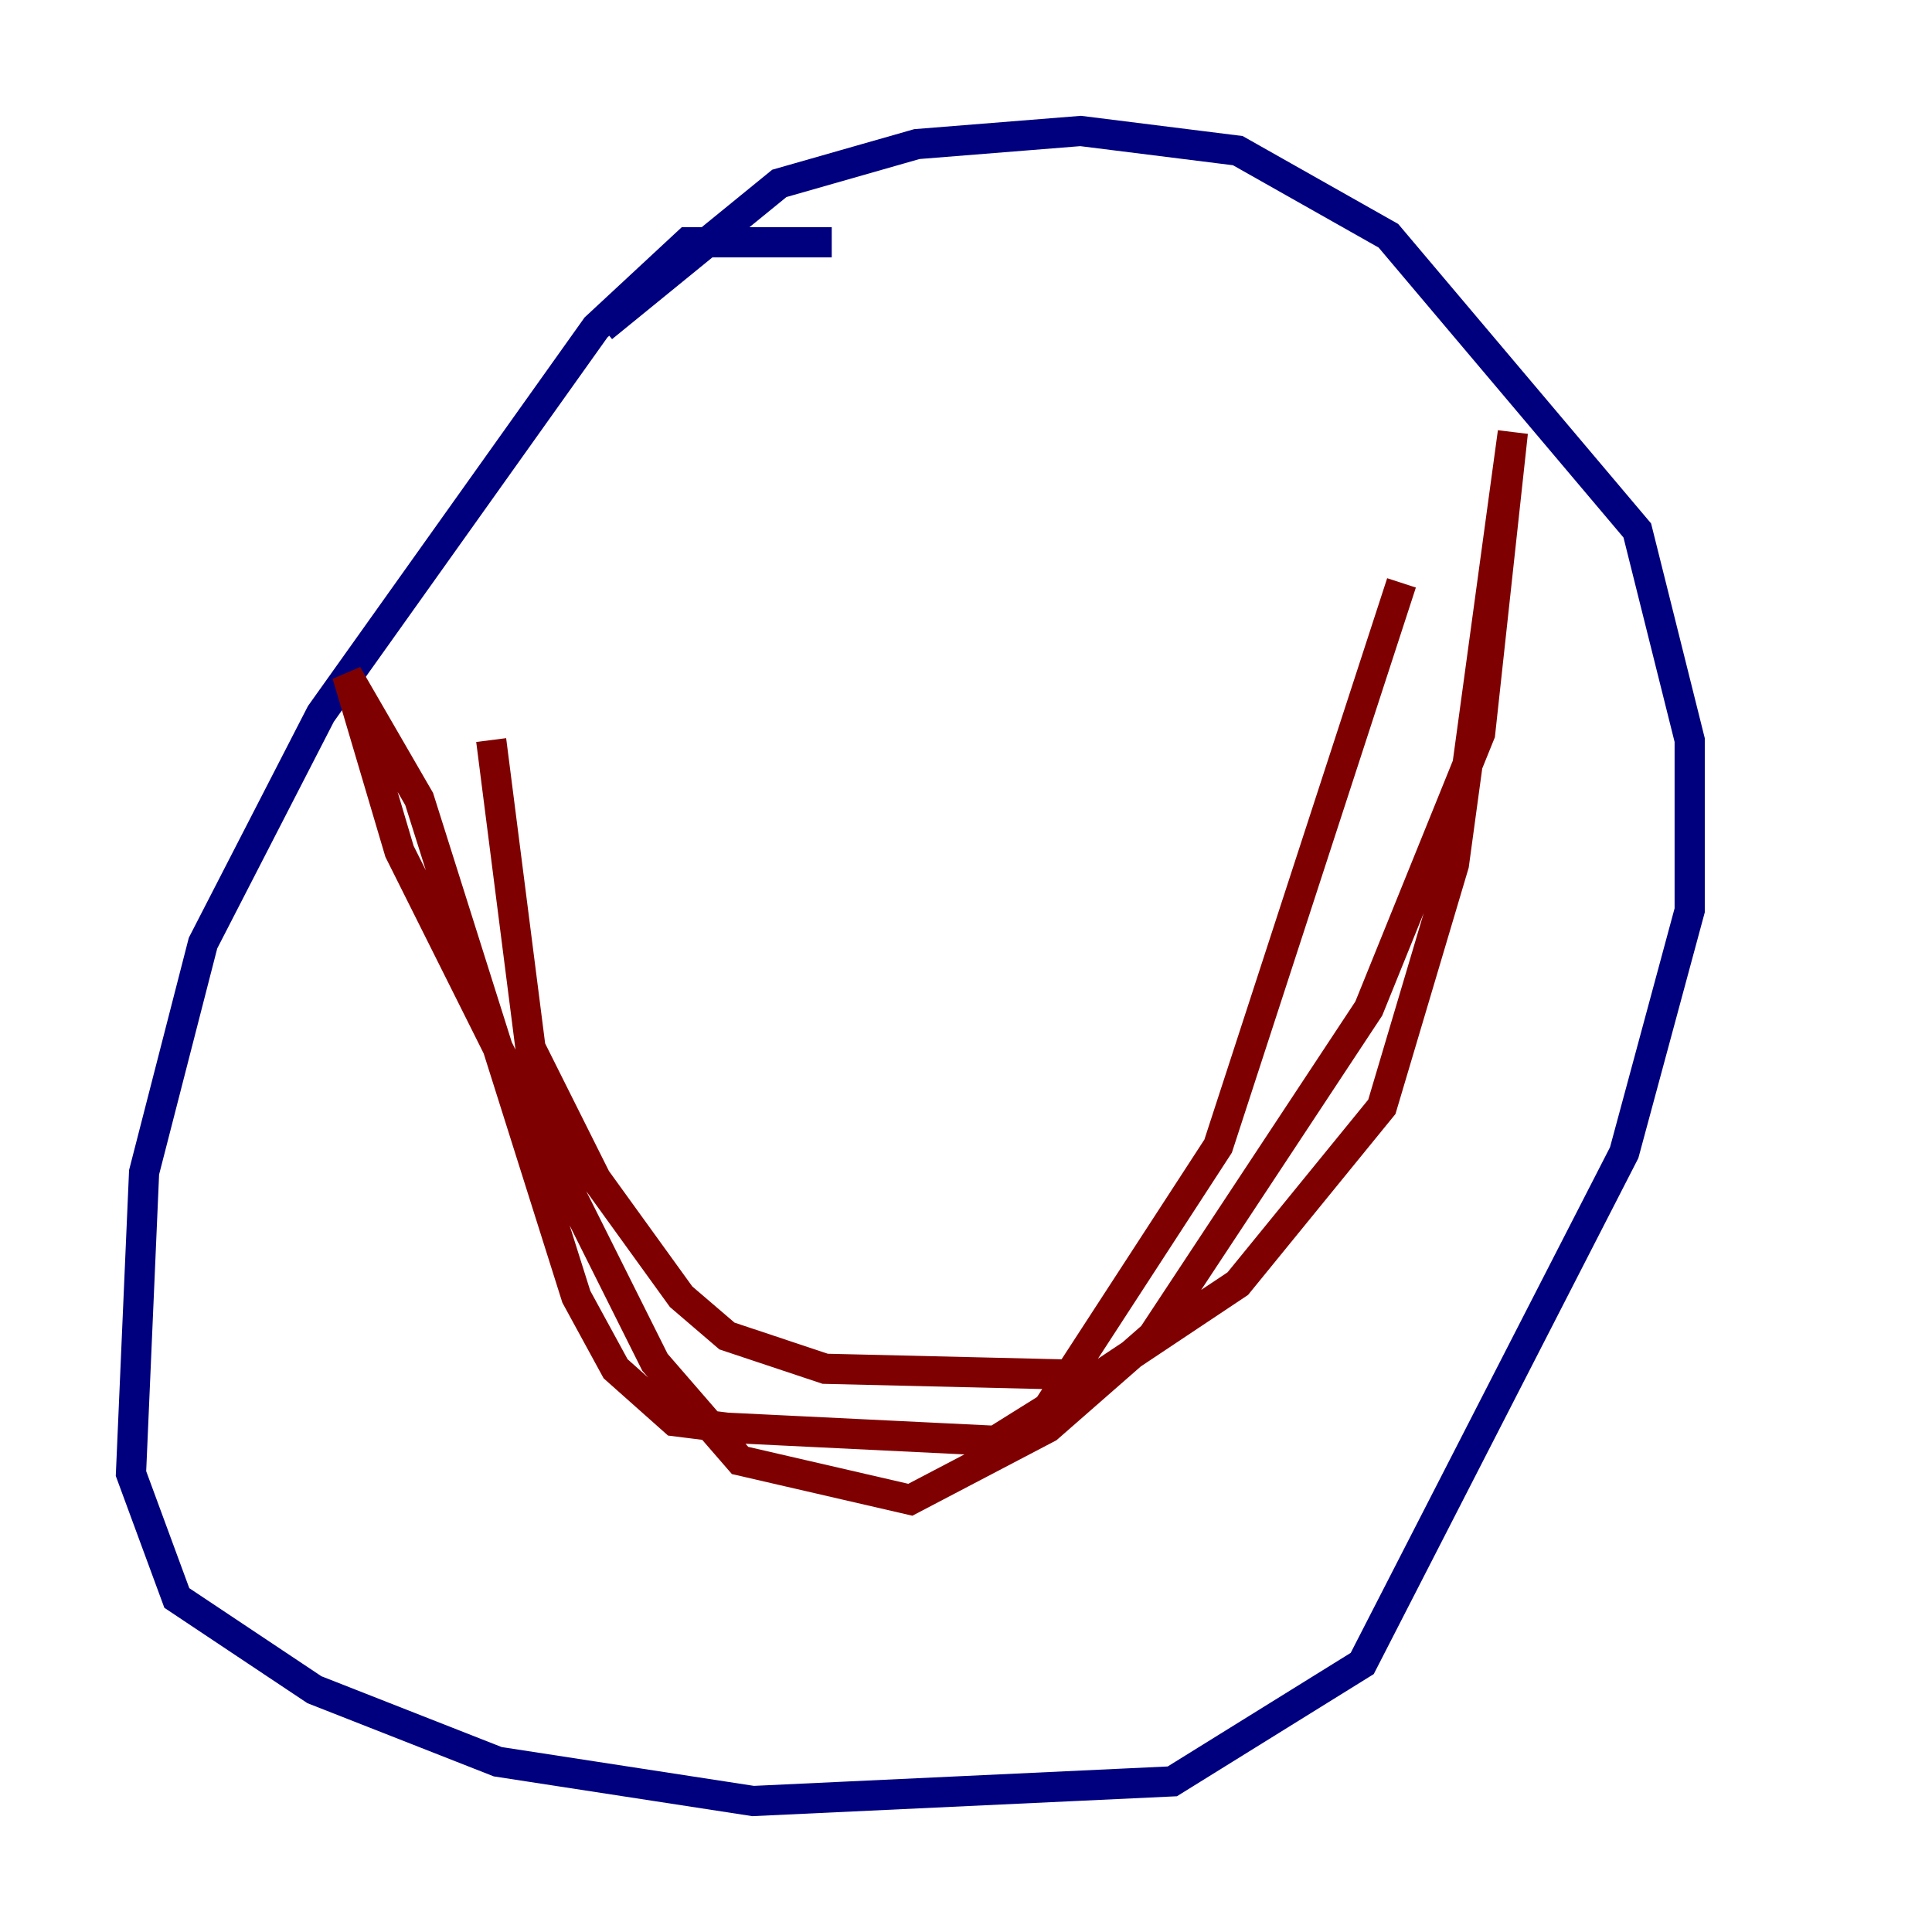 <?xml version="1.0" encoding="utf-8" ?>
<svg baseProfile="tiny" height="128" version="1.2" viewBox="0,0,128,128" width="128" xmlns="http://www.w3.org/2000/svg" xmlns:ev="http://www.w3.org/2001/xml-events" xmlns:xlink="http://www.w3.org/1999/xlink"><defs /><polyline fill="none" points="55.105,16.054 45.559,16.054 39.485,21.695 21.261,47.295 13.451,62.481 9.546,77.668 8.678,97.627 11.715,105.871 20.827,111.946 32.976,116.719 49.898,119.322 77.668,118.02 90.251,110.21 107.607,76.366 111.946,60.312 111.946,49.031 108.475,35.146 91.986,15.62 82.007,9.98 71.593,8.678 60.746,9.546 51.634,12.149 39.919,21.695" stroke="#00007f" stroke-width="2" /><polyline fill="none" points="32.542,49.031 35.146,69.424 39.485,78.102 45.125,85.912 48.163,88.515 54.671,90.685 72.895,91.119 82.007,85.044 91.552,73.329 96.325,57.275 100.231,28.637 98.061,48.597 90.685,66.82 76.366,88.515 69.424,94.59 60.312,99.363 49.031,96.759 43.39,90.251 26.468,56.407 22.997,44.691 27.77,52.936 38.183,85.912 40.786,90.685 44.691,94.156 48.163,94.59 65.953,95.458 69.424,93.288 80.705,75.932 92.854,38.617" stroke="#7f0000" stroke-width="2" /></svg>